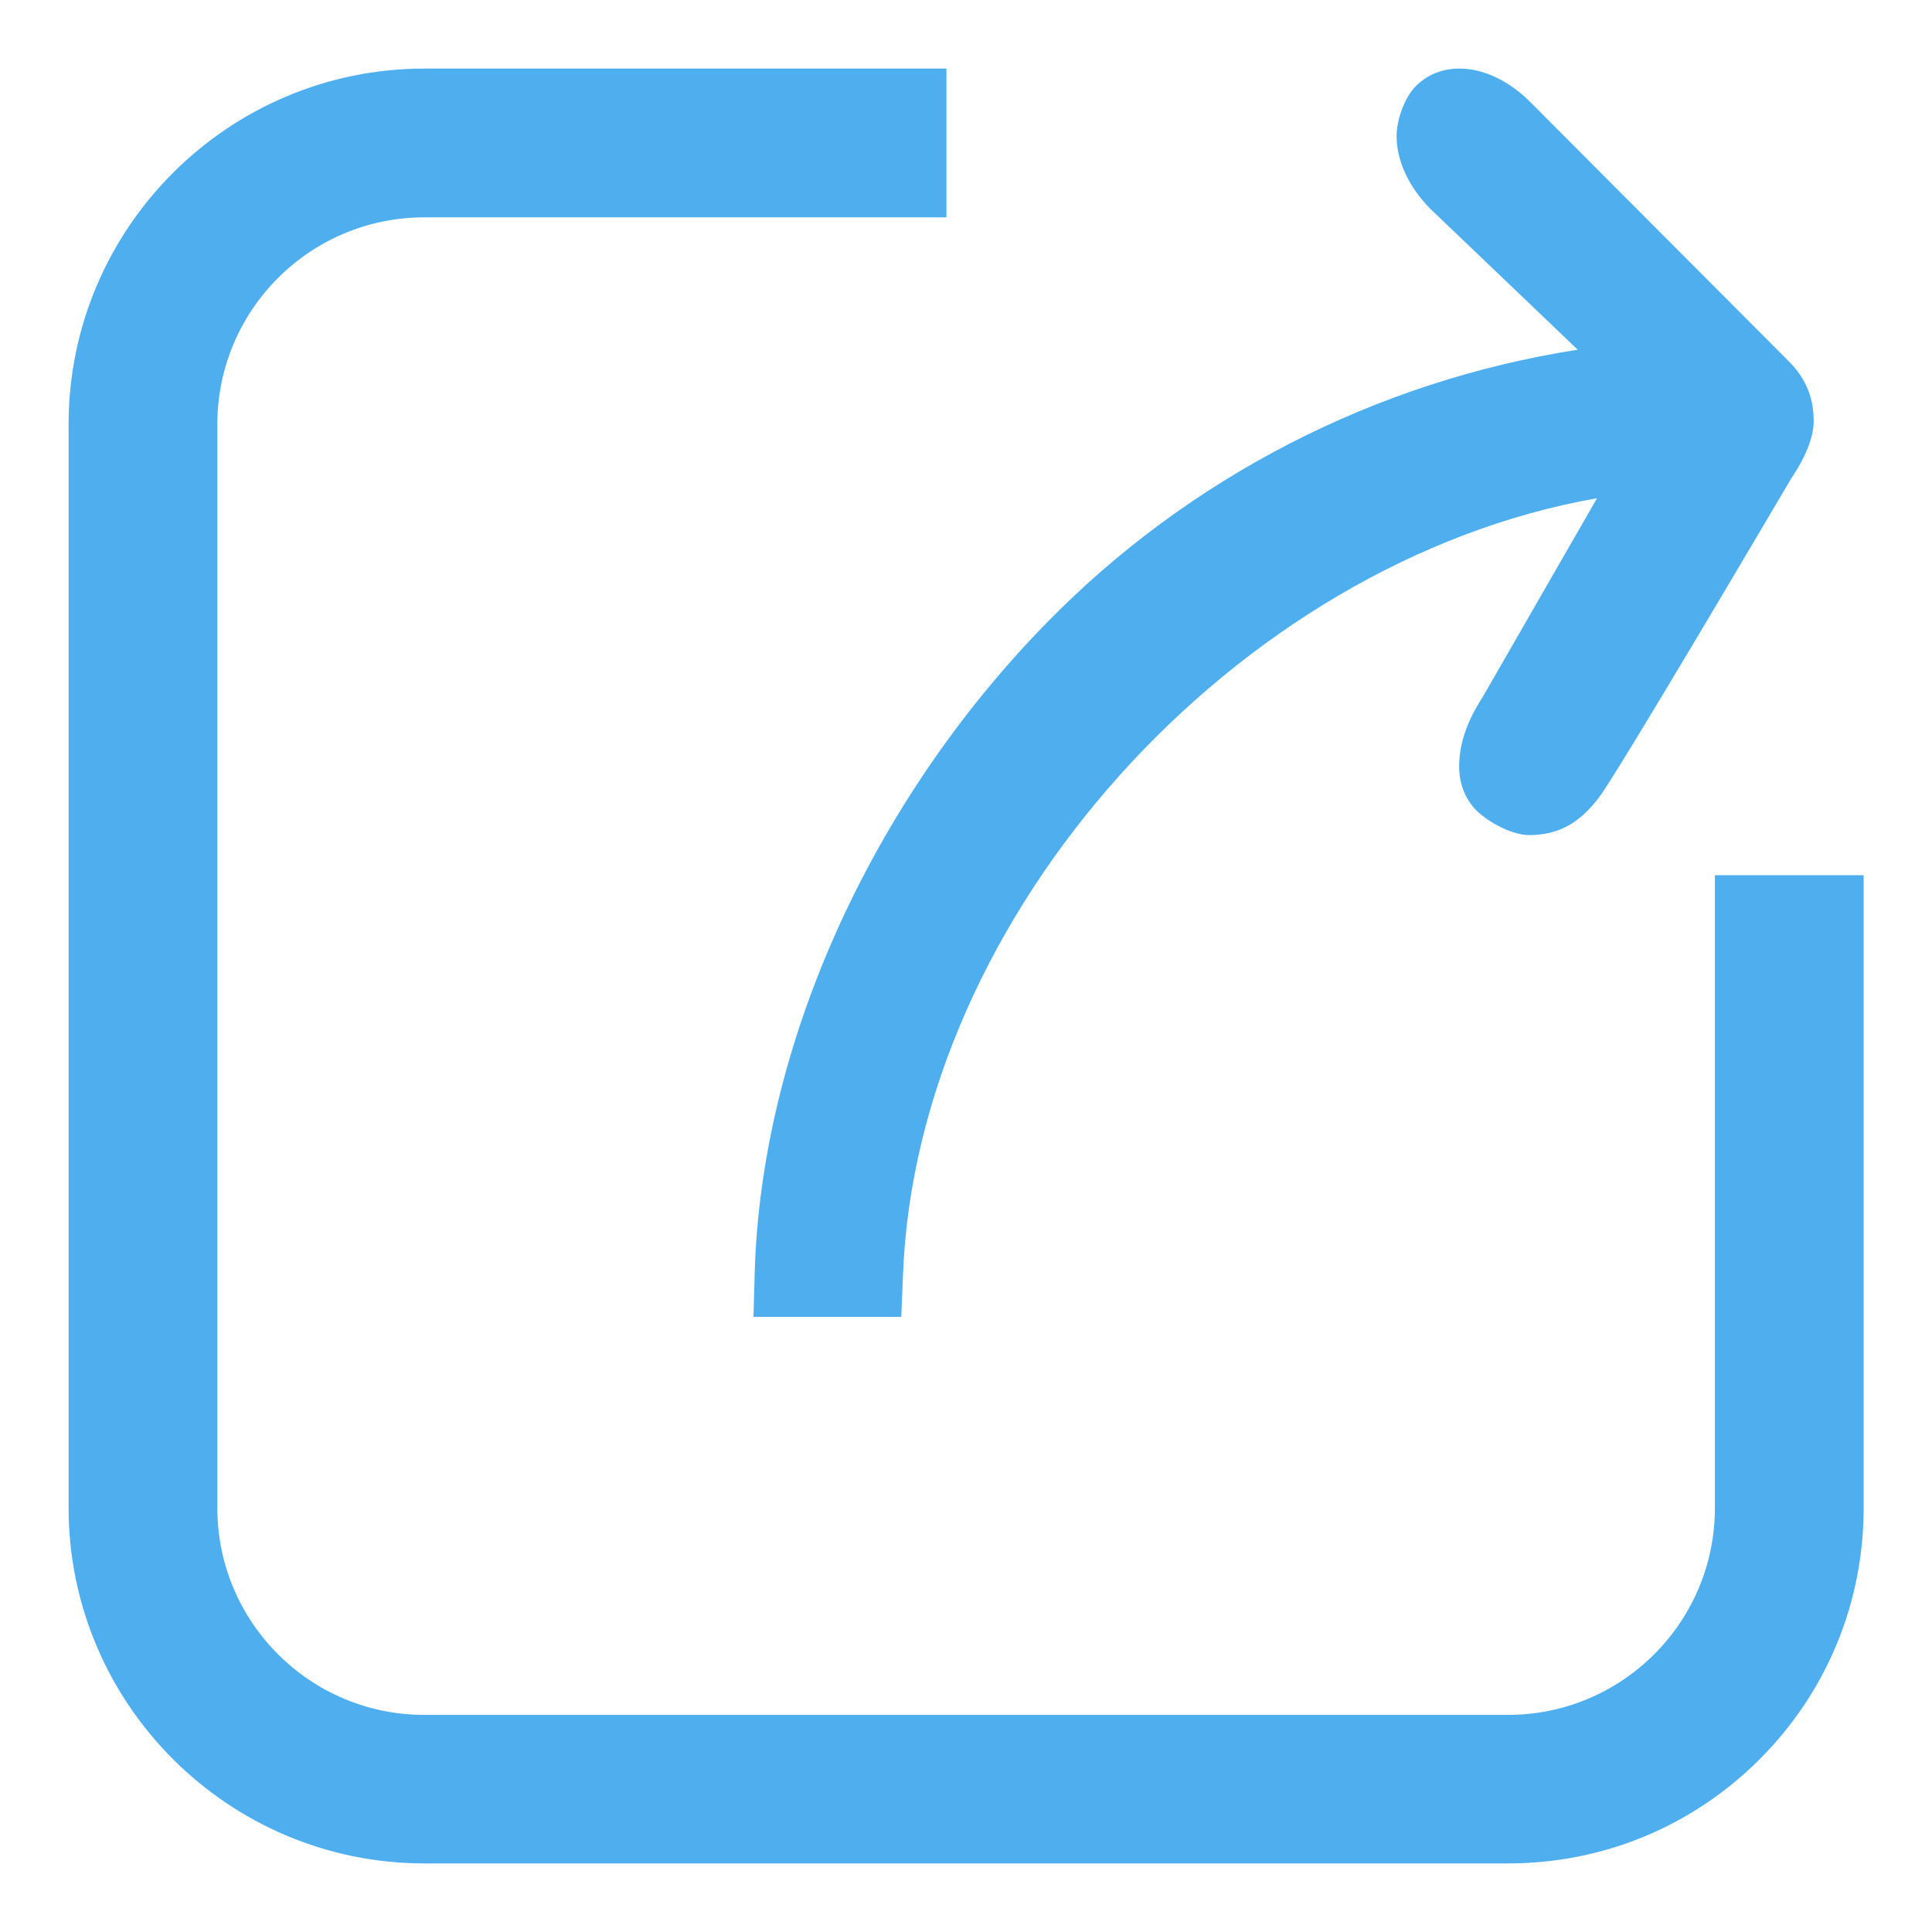 <?xml version="1.0" encoding="utf-8"?>
<!-- Generator: Adobe Illustrator 23.1.0, SVG Export Plug-In . SVG Version: 6.00 Build 0)  -->
<svg version="1.1" id="图层_1" xmlns="http://www.w3.org/2000/svg" xmlns:xlink="http://www.w3.org/1999/xlink" x="0px" y="0px"
	 viewBox="0 0 800 800" style="enable-background:new 0 0 800 800;" xml:space="preserve">
<style type="text/css">
	.st0{fill:#4EAEEE;}
</style>
<g>
	<path class="st0" d="M175.7,771.6c-81.2,0-147.3-66.1-147.3-147.3V175.7c0-81.2,66.1-147.3,147.3-147.3h216.2V90H175.7
		C128.4,90,90,128.4,90,175.7v448.7c0,47.3,38.4,85.7,85.7,85.7h448.7c47.3,0,85.7-38.4,85.7-85.7v-262h61.6v262
		c0,39.3-15.3,76.3-43.1,104.1c-27.8,27.8-64.8,43.1-104.1,43.1H175.7z"/>
	<path class="st0" d="M312,545.4l0.5-18.4c2.7-93.7,47.7-194.1,120.5-268.7c59.2-60.7,136.8-100.5,220.3-113.5l-60.9-58.2
		c-9-9-14.1-20-14.1-30.2c0-6.7,3.1-15.2,7.1-19.8c4.5-5.1,10.9-8,18.1-8.2c0.3,0,0.6,0,0.9,0c9.8,0,20.4,5,29.1,13.7l107.3,107.6
		l0.1,0.1c9.1,9.2,10.1,18.6,10.1,24.8c0,9-6.5,19.4-9.1,23.2l0,0c-7.4,12.5-72.2,122.6-80,132.7c-8.2,10.6-16.7,15.2-28.5,15.3
		h-0.1c-8,0-18.6-6.4-22.7-11c-4.2-4.7-6.4-10.7-6.4-17.4c0-9.3,3.2-18.7,9.7-28.7l47.4-82.4c-149.5,26.3-281.8,172.4-287.4,321.8
		l-0.7,17.2H312z"/>
</g>
</svg>
